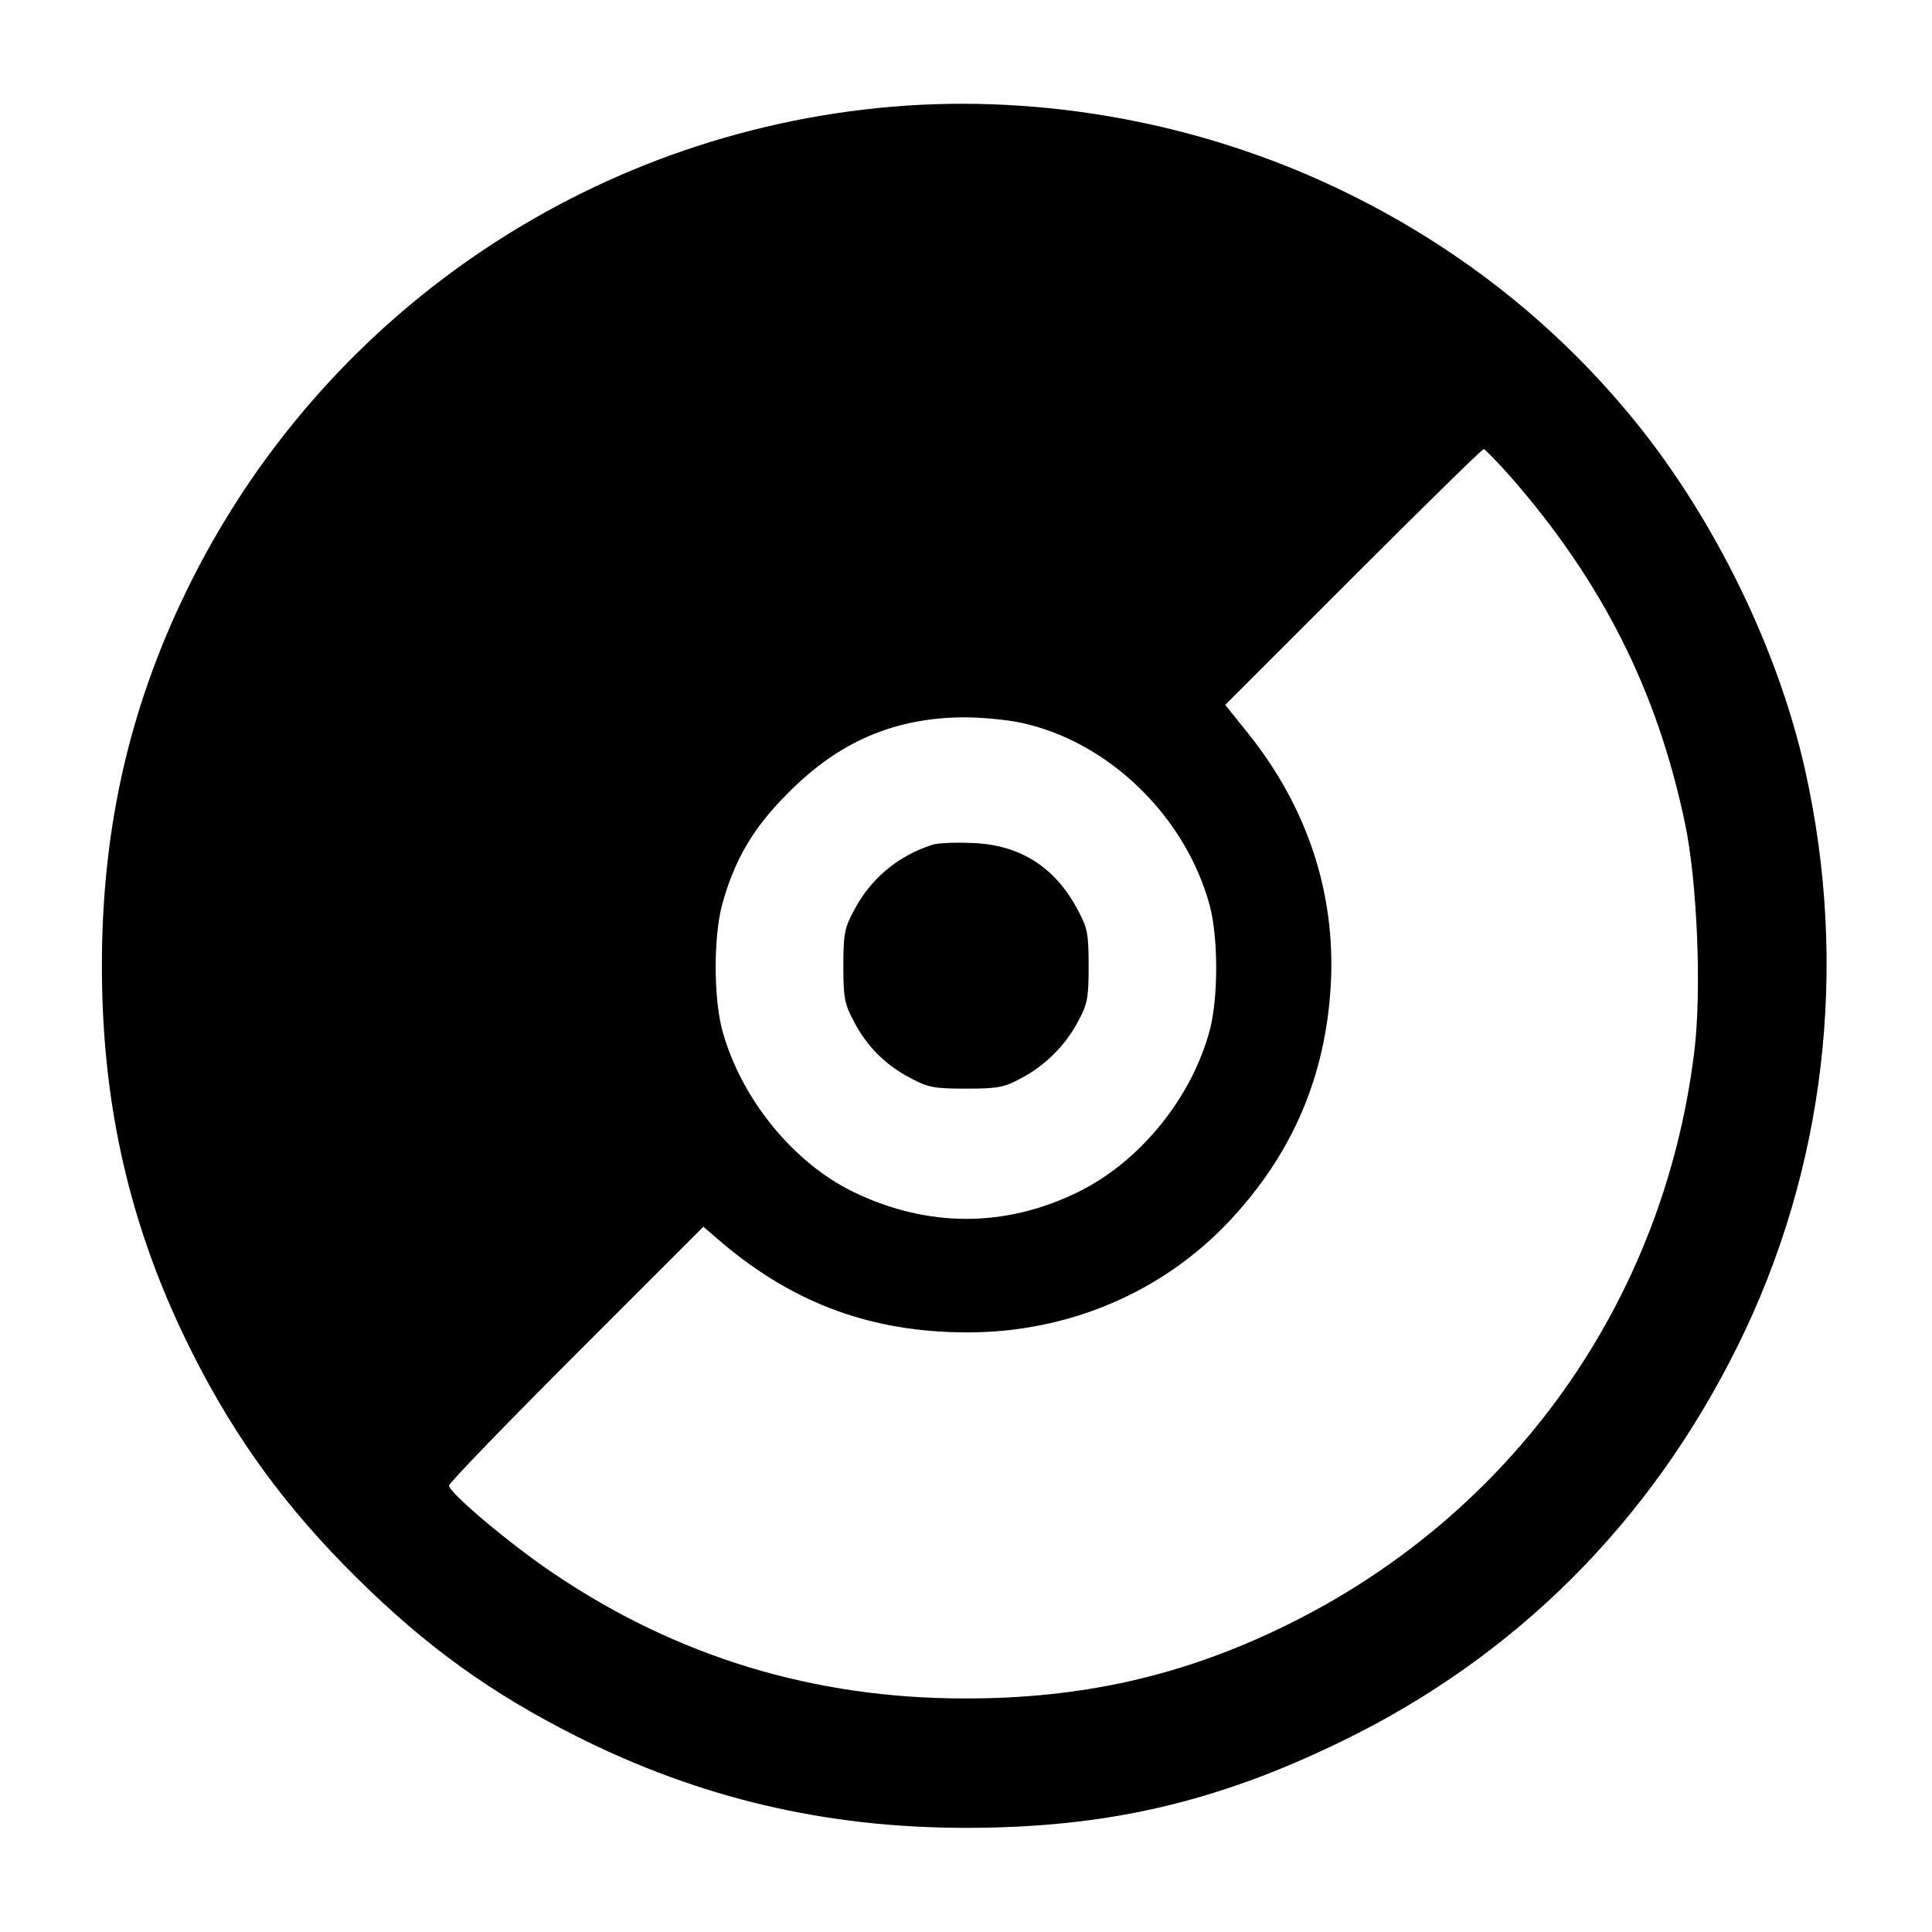 <?xml version="1.0" standalone="no"?>
<!DOCTYPE svg PUBLIC "-//W3C//DTD SVG 20010904//EN"
 "http://www.w3.org/TR/2001/REC-SVG-20010904/DTD/svg10.dtd">
<svg version="1.0" xmlns="http://www.w3.org/2000/svg"
 width="512pt" height="512pt" viewBox="0 0 512 512"
 preserveAspectRatio="xMidYMid meet">

<g transform="translate(0,512) scale(0.1,-0.1)"
fill="#000000" stroke="none">
<path d="M2400 4840 c-808 -56 -1525 -532 -1890 -1254 -163 -323 -240 -651
-240 -1026 0 -375 77 -703 240 -1026 116 -230 249 -411 436 -596 184 -182 355
-305 581 -419 326 -164 660 -243 1033 -243 371 0 662 67 995 229 461 224 817
579 1049 1046 233 469 296 1006 180 1527 -71 319 -238 662 -448 922 -203 251
-458 456 -757 604 -362 180 -777 263 -1179 236z m1602 -982 c243 -278 389
-566 463 -918 33 -154 45 -449 25 -607 -81 -664 -484 -1229 -1085 -1522 -270
-132 -538 -193 -850 -192 -397 0 -760 110 -1086 330 -114 76 -279 215 -279
234 0 7 152 164 337 349 l337 337 50 -43 c192 -162 399 -237 650 -237 266 0
514 105 692 293 169 179 258 386 271 633 12 240 -63 466 -219 661 l-61 76 339
339 c186 186 342 339 346 339 3 0 35 -33 70 -72z m-1298 -653 c233 -49 438
-248 502 -485 11 -41 17 -102 17 -165 0 -63 -6 -124 -17 -165 -48 -180 -185
-348 -347 -428 -194 -96 -400 -96 -597 -1 -161 78 -299 249 -348 429 -23 87
-23 244 -1 330 33 121 83 207 177 300 134 135 281 198 465 199 44 0 111 -6
149 -14z"/>
<path d="M2470 2881 c-92 -30 -163 -90 -207 -174 -25 -46 -28 -63 -28 -147 0
-84 3 -101 28 -147 34 -66 84 -116 150 -150 46 -25 63 -28 147 -28 83 0 101 3
145 27 64 33 120 89 153 153 24 44 27 62 27 145 0 84 -3 101 -28 147 -60 115
-154 175 -282 179 -44 2 -91 0 -105 -5z"/>
</g>
</svg>
